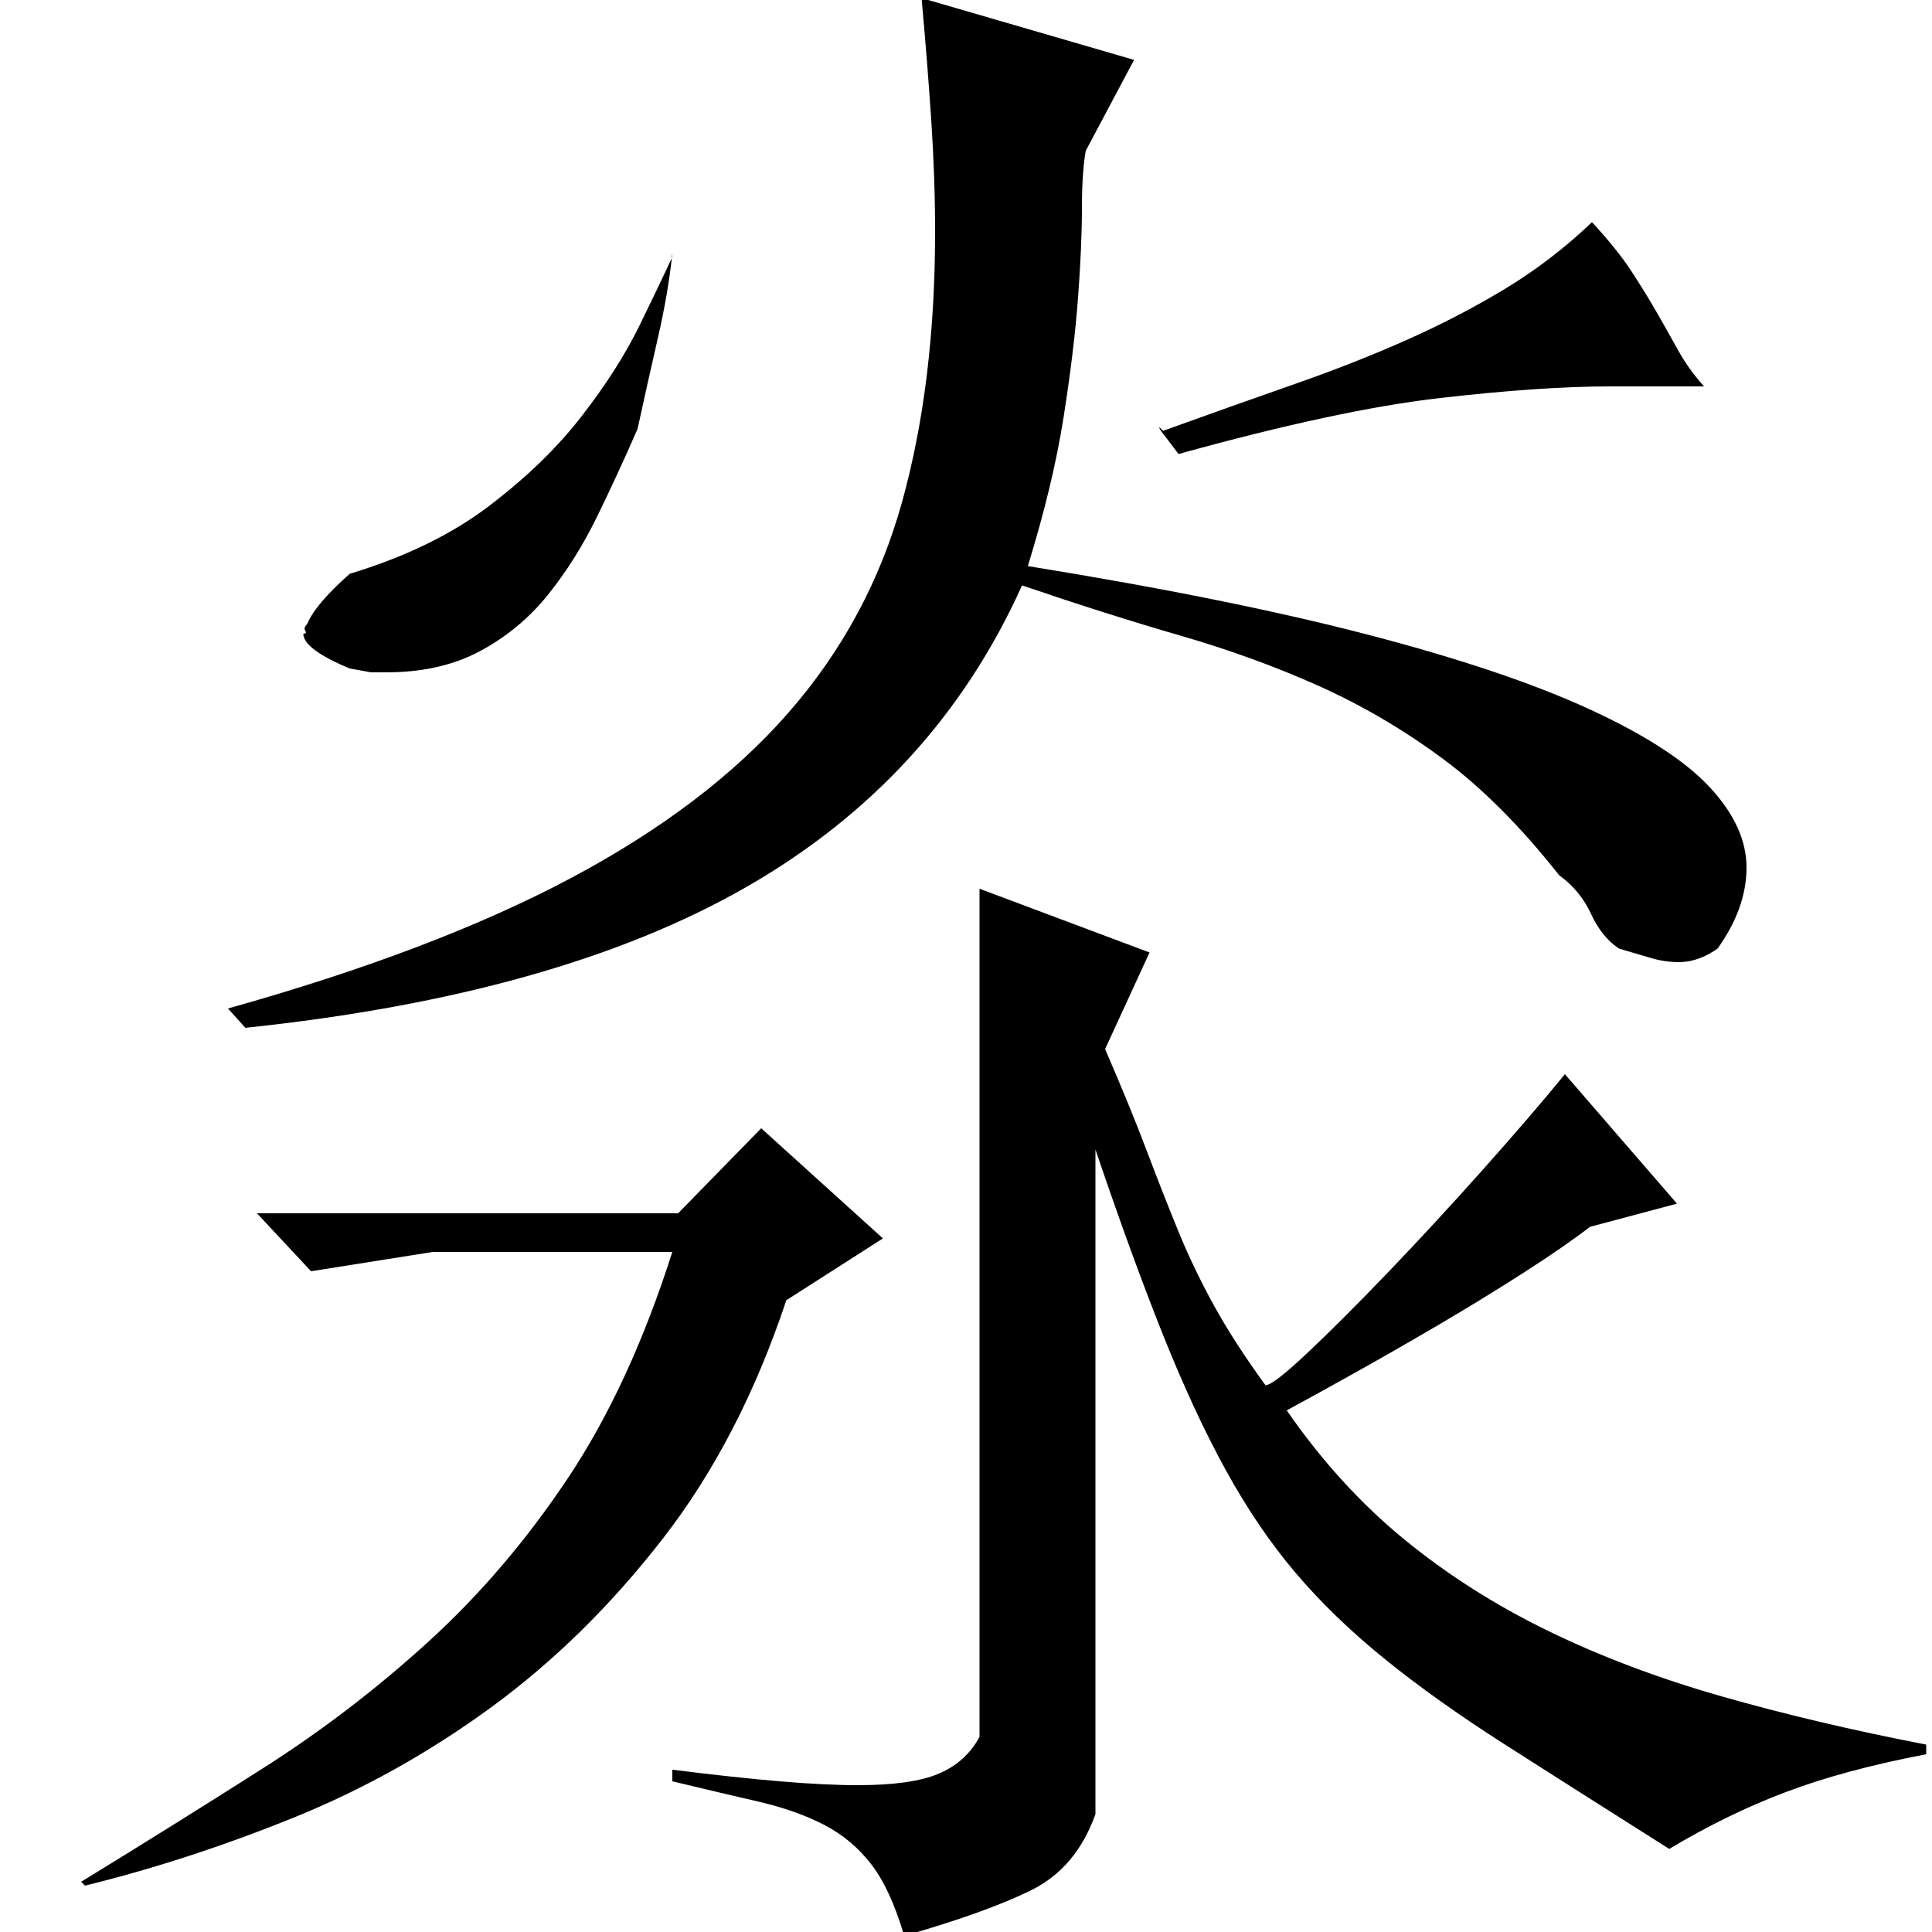 <?xml version="1.0" standalone="no"?>
<!DOCTYPE svg PUBLIC "-//W3C//DTD SVG 1.1//EN" "http://www.w3.org/Graphics/SVG/1.1/DTD/svg11.dtd" >
<svg xmlns="http://www.w3.org/2000/svg" xmlns:xlink="http://www.w3.org/1999/xlink" version="1.1" viewBox="0 -200 1000 1000">
  <g transform="matrix(1 0 0 -1 0 800)">
   <path fill="currentColor"
d="M532 707q105 -17 176 -35.5t114.5 -38.5t62.5 -40.5t19 -41.5t-15 -42q-10 -7 -20 -7q-7 0 -14 2t-17 5q-9 6 -14.5 18t-16.5 20q-30 38 -60.5 60.5t-64 37.5t-71.5 26t-82 26q-45 -100 -142.5 -156t-259.5 -73l-9 10q107 30 177.5 67.5t112.5 85.5t59 109.5t17 139.5
q0 28 -2 58t-5 63l110 -32l-25 -47q-2 -11 -2 -30t-2 -46t-7.5 -62t-18.5 -77zM824 885q13 -14 20.5 -25.5t13.5 -22t11 -19.5t13 -18h-3h-46q-35 0 -87.5 -6t-135.5 -29q-6 8 -8 10.5t-2 3.5l2 -2q36 13 67.5 24t58.5 23t51 26.5t45 34.5zM181 654q-24 10 -24 18q2 0 1 1.5
t1 3.5q4 10 22 26q43 13 72 35t48 46.5t30 47t17 35.5v2q-2 -20 -7.5 -44t-10.5 -47q-10 -23 -21 -45.5t-25.5 -40.5t-35 -29t-48.5 -11h-8zM572 457q13 -30 21.5 -52.5t16.5 -42t18.5 -38.5t26.5 -41q4 0 22 17t41.5 41.5t48.5 52.5t43 50l58 -67l-45 -12
q-13 -10 -34 -23.5t-44 -27t-44.5 -25.5t-34.5 -19q27 -39 60.5 -66.5t74.5 -47.5t90 -34t106 -25v-5q-42 -8 -72.5 -19.5t-60.5 -29.5q-49 31 -85 54t-62.5 44.5t-46 44.5t-36 53t-32.5 70t-35 96v-344q-10 -28 -33.5 -39.5t-65.5 -23.5q-7 24 -17 37t-24.5 20.5t-34 12
t-44.5 10.5v6q32 -4 55.5 -6t40.5 -2q28 0 42 6t21 19v439l88 -33zM457 359l-50 -32q-24 -72 -64 -123.5t-88.5 -87t-103 -57.5t-107.5 -35l-2 2q49 30 94.5 59t85.5 65.5t72 84.5t54 117h-124l-63 -10l-28 30h218l43 44z" />
  </g>

</svg>
